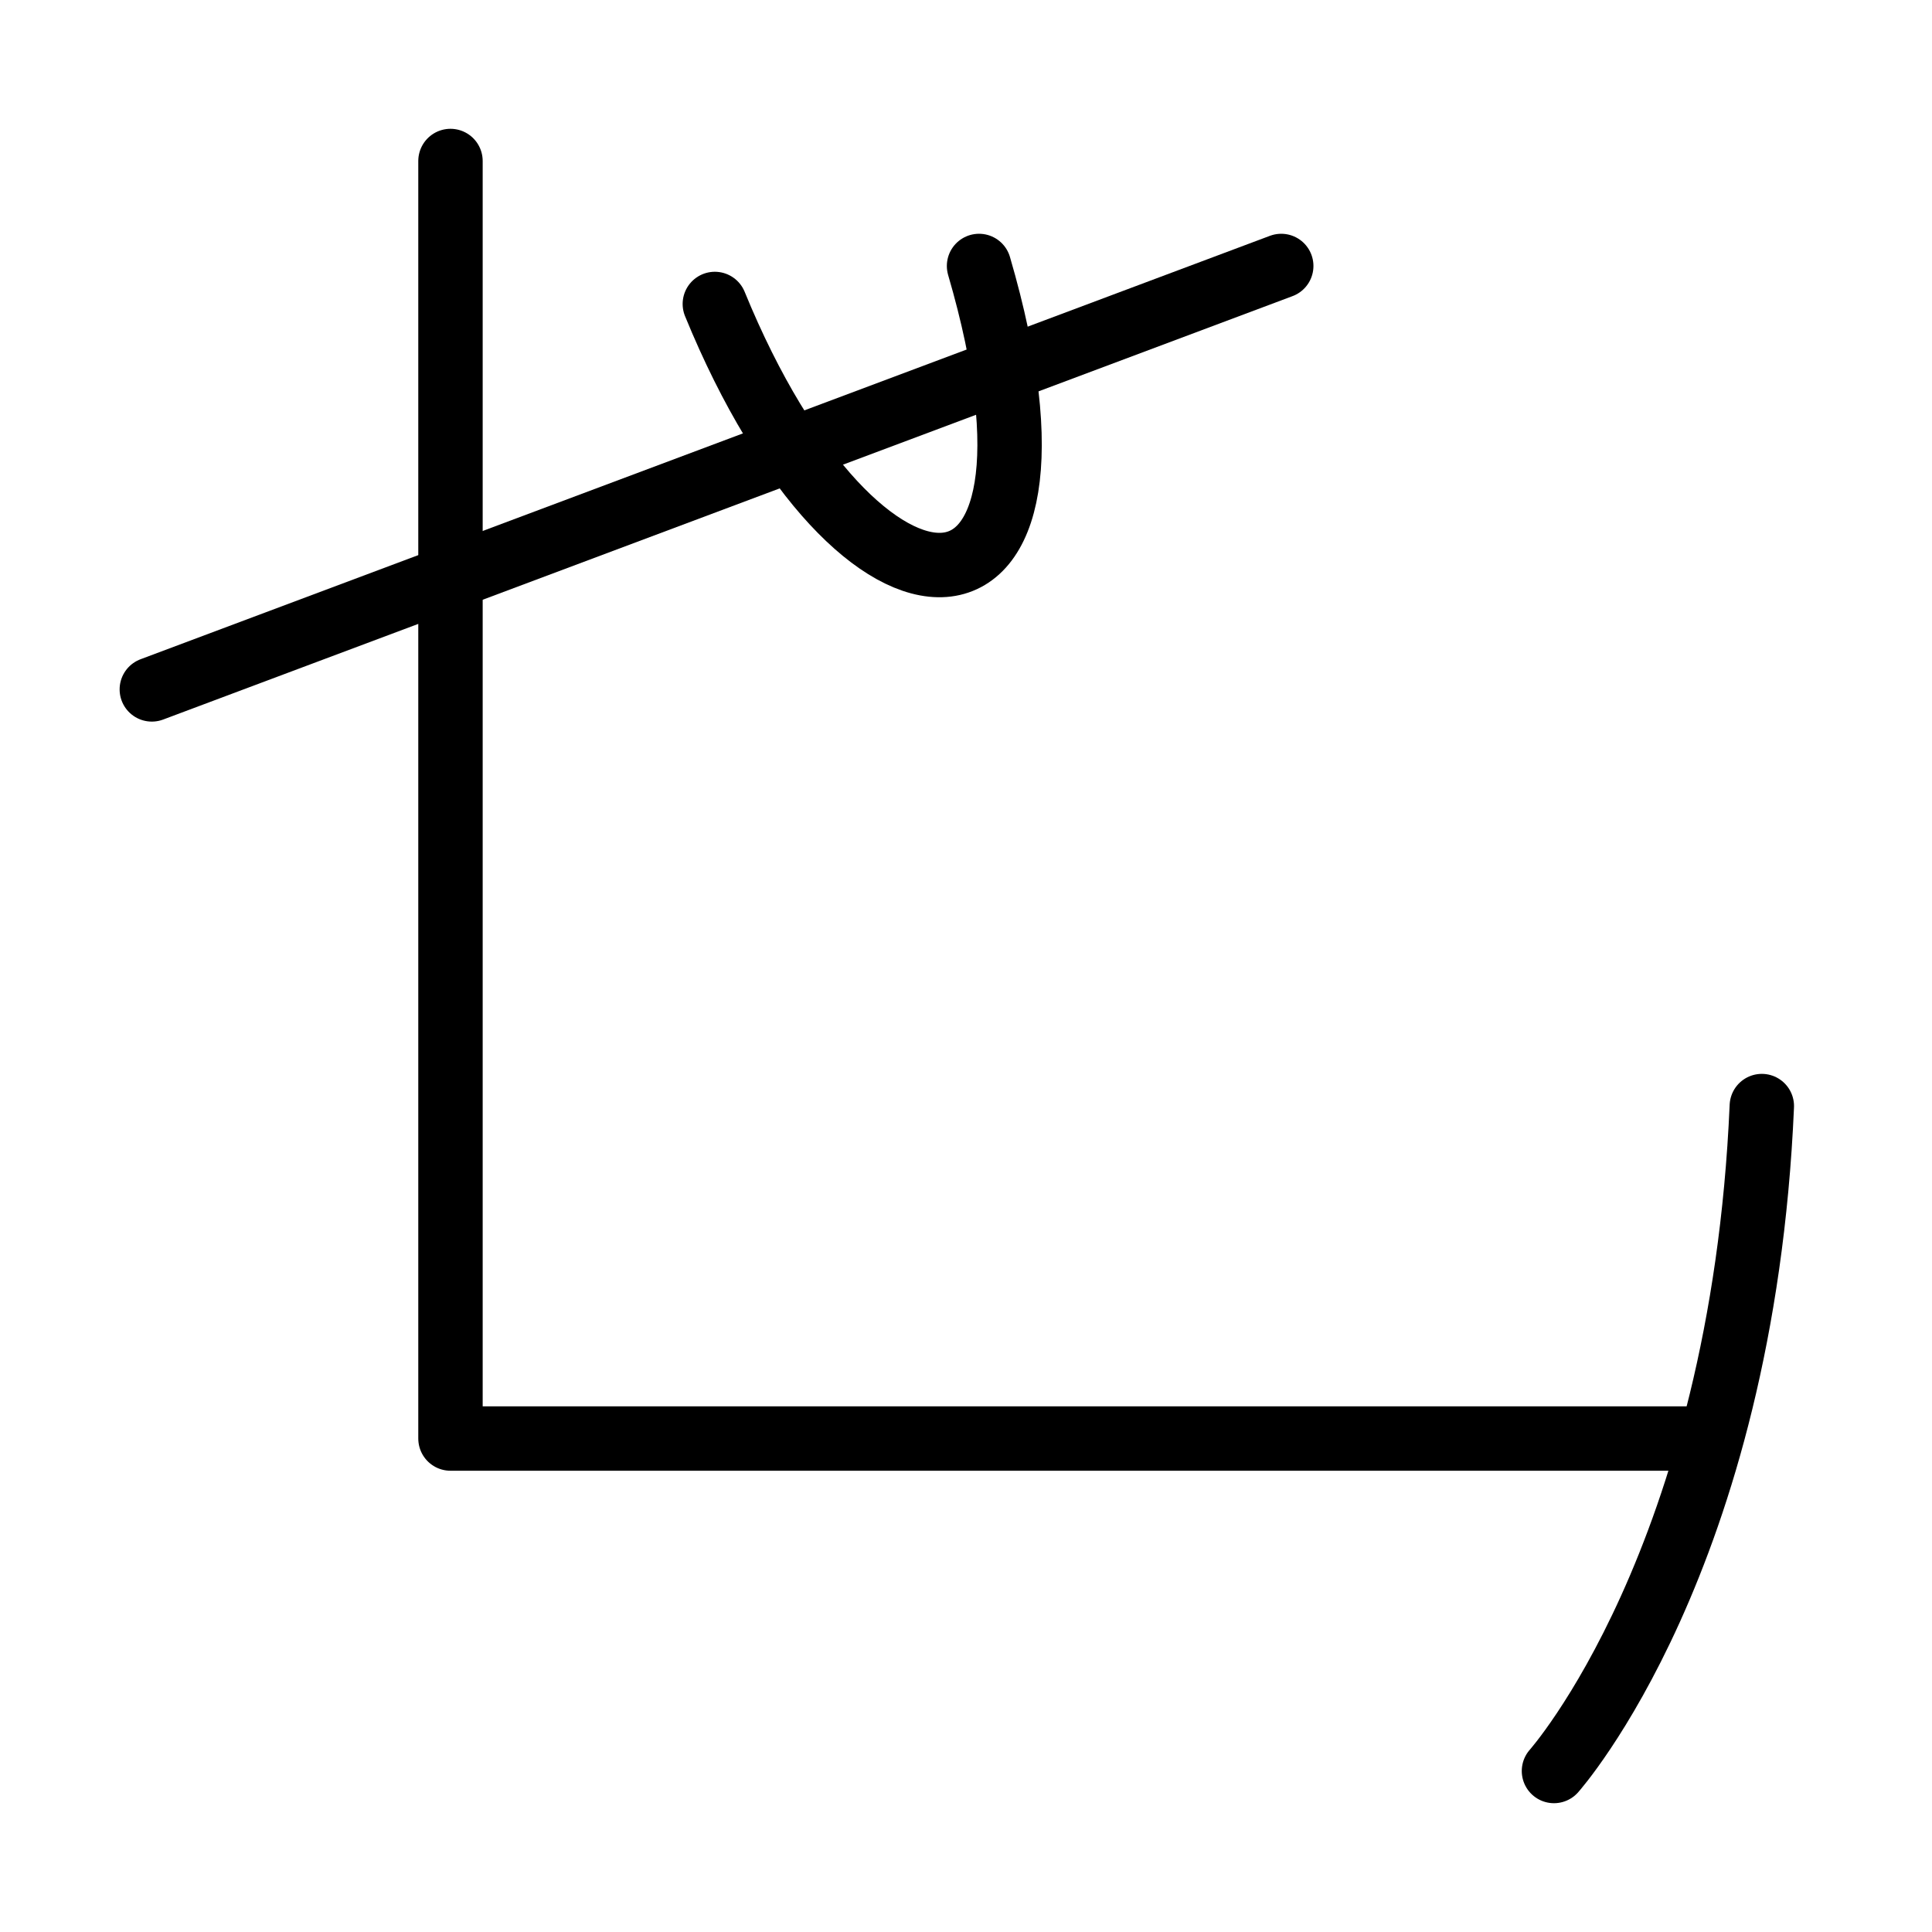 <svg id="Layer_40" data-name="Layer 40" xmlns="http://www.w3.org/2000/svg" viewBox="0 0 120 120"><defs><style>.cls-1{fill:none;stroke:#000;stroke-linecap:round;stroke-linejoin:round;stroke-width:4px;}</style></defs><polyline class="cls-1" points="27.98 10 27.98 89.35 105.92 89.35"/><line class="cls-1" x1="9.43" y1="42.82" x2="79.58" y2="16.52"/><path class="cls-1" d="M44.4,18.88c9,22,23.52,22,16.41-2.36"/><path class="cls-1" d="M109.43,68.7C108.21,96.89,96.52,110,96.52,110"/></svg>